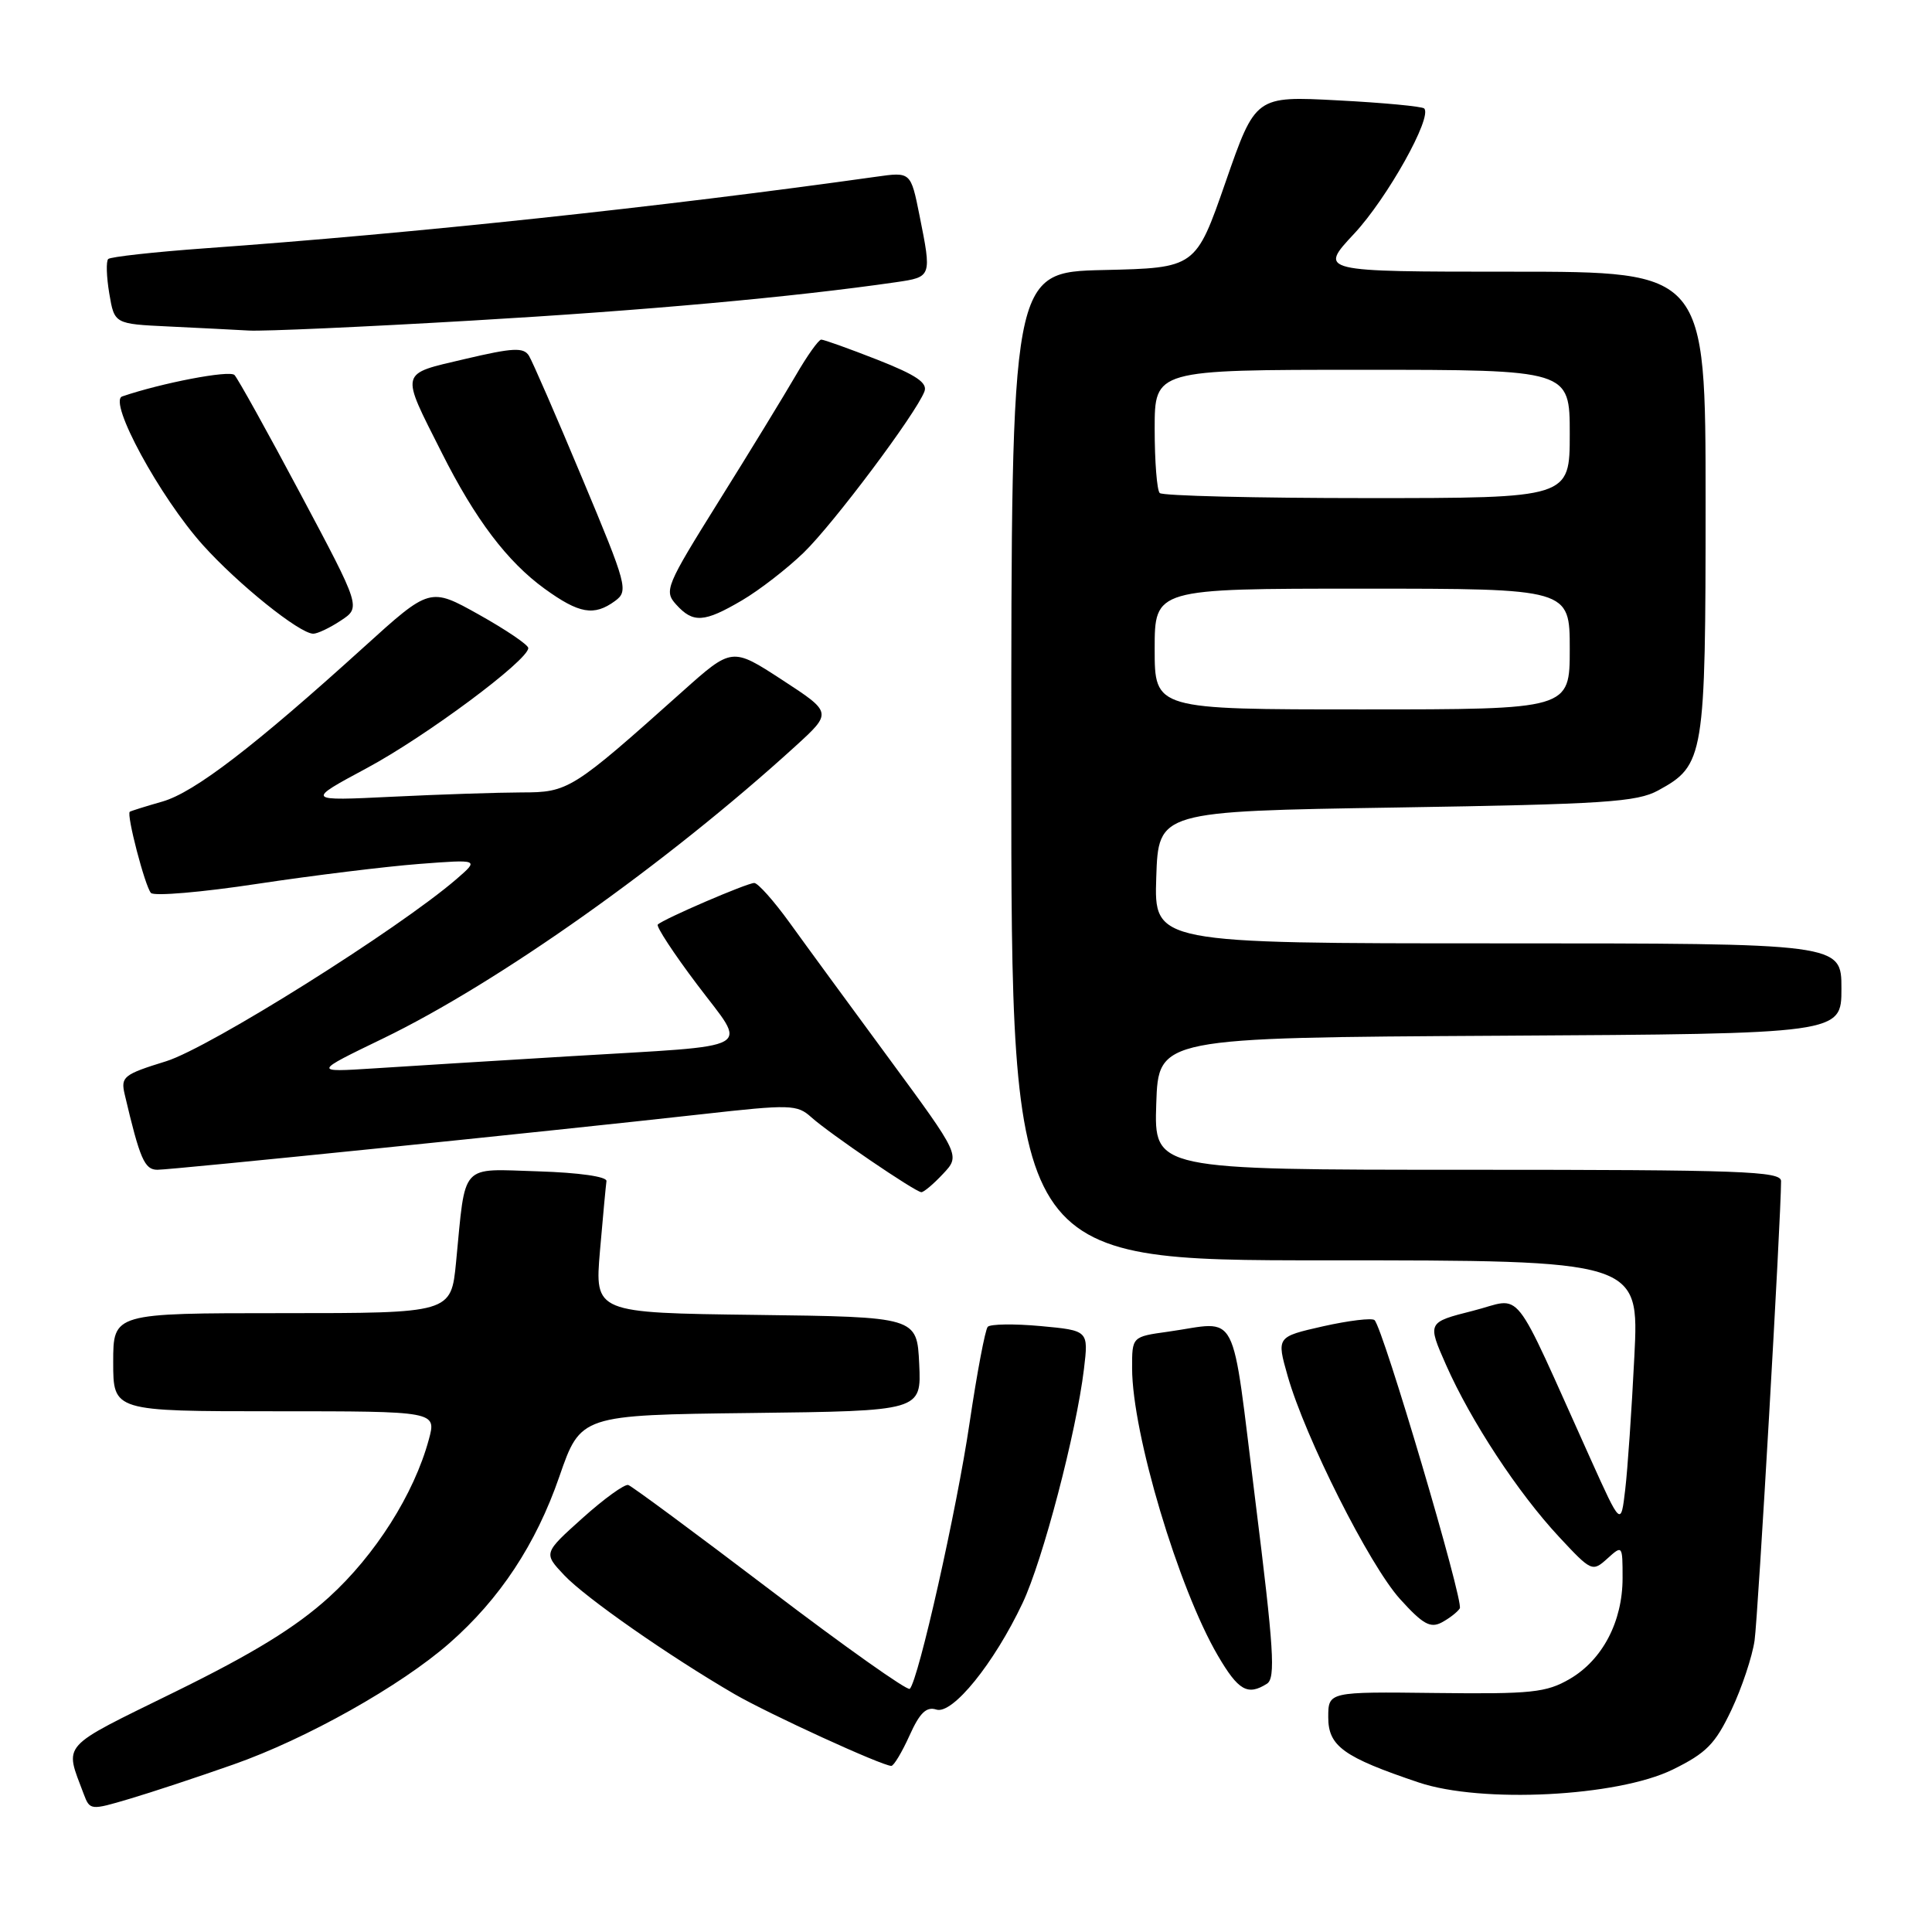 <?xml version="1.0" encoding="UTF-8" standalone="no"?>
<!DOCTYPE svg PUBLIC "-//W3C//DTD SVG 1.1//EN" "http://www.w3.org/Graphics/SVG/1.1/DTD/svg11.dtd" >
<svg xmlns="http://www.w3.org/2000/svg" xmlns:xlink="http://www.w3.org/1999/xlink" version="1.1" viewBox="0 0 256 256">
 <g >
 <path fill="currentColor"
d=" M 30.94 233.80 C 40.58 230.42 53.11 223.38 59.56 217.72 C 66.22 211.88 71.02 204.62 74.11 195.67 C 76.94 187.50 76.94 187.50 99.52 187.23 C 122.09 186.96 122.09 186.96 121.80 180.73 C 121.50 174.50 121.50 174.50 100.15 174.23 C 78.80 173.96 78.80 173.96 79.50 165.73 C 79.89 161.20 80.28 157.05 80.36 156.50 C 80.44 155.91 76.72 155.38 71.34 155.21 C 60.84 154.89 61.73 153.91 60.43 167.25 C 59.77 174.00 59.77 174.00 37.38 174.00 C 15.00 174.00 15.00 174.00 15.00 180.50 C 15.00 187.00 15.00 187.00 36.42 187.00 C 57.84 187.00 57.84 187.00 56.82 190.75 C 54.87 197.96 49.71 206.09 43.57 211.66 C 39.18 215.64 33.55 219.09 23.21 224.17 C 7.77 231.76 8.54 230.89 11.09 237.71 C 11.91 239.88 12.00 239.89 17.15 238.36 C 20.03 237.51 26.23 235.46 30.94 233.80 Z  M 221.64 234.48 C 226.10 232.29 227.28 231.09 229.42 226.58 C 230.80 223.66 232.18 219.52 232.49 217.38 C 232.95 214.15 236.00 161.29 236.00 156.50 C 236.00 155.19 230.75 155.00 194.46 155.00 C 152.92 155.00 152.92 155.00 153.21 146.25 C 153.50 137.50 153.50 137.50 198.75 137.24 C 244.00 136.98 244.00 136.98 244.00 130.99 C 244.00 125.00 244.00 125.00 198.46 125.00 C 152.92 125.00 152.92 125.00 153.21 116.25 C 153.50 107.50 153.50 107.50 185.00 107.00 C 212.62 106.56 216.90 106.28 219.73 104.73 C 225.83 101.40 226.00 100.34 226.00 66.55 C 226.00 36.00 226.00 36.00 200.36 36.00 C 174.73 36.00 174.73 36.00 179.43 30.97 C 183.81 26.28 189.84 15.50 188.71 14.37 C 188.43 14.10 183.29 13.61 177.28 13.30 C 166.36 12.72 166.36 12.72 162.40 24.11 C 158.44 35.50 158.44 35.50 146.22 35.78 C 134.00 36.06 134.00 36.06 134.00 101.53 C 134.00 167.00 134.00 167.00 175.60 167.00 C 217.20 167.00 217.20 167.00 216.56 179.75 C 216.21 186.76 215.67 194.69 215.35 197.37 C 214.78 202.24 214.78 202.24 210.78 193.37 C 200.04 169.56 201.96 171.98 195.16 173.69 C 189.12 175.22 189.12 175.22 191.61 180.86 C 194.90 188.30 201.13 197.79 206.57 203.63 C 210.87 208.25 211.00 208.31 212.98 206.52 C 214.98 204.71 215.00 204.74 215.00 209.10 C 215.00 214.87 212.34 219.94 208.00 222.47 C 204.88 224.28 202.95 224.48 190.25 224.33 C 176.00 224.16 176.00 224.16 176.00 227.56 C 176.00 231.38 178.04 232.84 188.00 236.19 C 196.31 238.98 214.30 238.07 221.64 234.48 Z  M 120.51 229.98 C 121.87 226.95 122.75 226.10 124.08 226.53 C 126.22 227.20 131.71 220.42 135.49 212.43 C 138.18 206.75 142.62 189.79 143.63 181.40 C 144.24 176.30 144.24 176.30 137.87 175.71 C 134.37 175.39 131.22 175.44 130.88 175.81 C 130.54 176.19 129.46 181.90 128.48 188.50 C 126.79 199.99 121.70 222.64 120.55 223.78 C 120.25 224.08 111.93 218.19 102.06 210.68 C 92.19 203.18 83.73 196.92 83.25 196.77 C 82.77 196.62 80.04 198.59 77.19 201.15 C 72.01 205.80 72.01 205.80 74.75 208.71 C 77.55 211.69 88.63 219.42 97.31 224.47 C 101.87 227.11 116.82 233.96 118.10 233.99 C 118.43 233.99 119.51 232.19 120.51 229.98 Z  M 167.88 223.10 C 169.04 222.36 168.79 218.46 166.34 198.86 C 163.07 172.68 164.33 175.12 154.75 176.46 C 150.00 177.12 150.00 177.12 150.01 181.31 C 150.02 189.94 156.15 210.45 161.37 219.37 C 164.09 224.02 165.32 224.72 167.88 223.10 Z  M 193.43 213.12 C 193.98 212.22 183.26 175.95 182.13 174.92 C 181.78 174.61 178.72 174.98 175.32 175.74 C 169.15 177.14 169.15 177.14 170.62 182.32 C 172.95 190.50 181.46 207.40 185.51 211.88 C 188.53 215.22 189.53 215.78 191.04 214.98 C 192.06 214.43 193.13 213.60 193.43 213.12 Z  M 124.95 155.55 C 127.25 153.11 127.25 153.11 117.83 140.30 C 112.65 133.26 106.70 125.14 104.62 122.25 C 102.53 119.36 100.43 117.00 99.94 117.00 C 98.99 117.00 87.88 121.78 87.16 122.51 C 86.92 122.75 89.26 126.33 92.37 130.45 C 99.09 139.39 100.80 138.43 75.50 139.96 C 65.60 140.56 53.90 141.28 49.50 141.57 C 41.50 142.08 41.50 142.08 50.72 137.62 C 66.03 130.22 88.36 114.39 105.39 98.88 C 110.28 94.42 110.28 94.42 103.64 90.09 C 96.99 85.76 96.99 85.76 90.42 91.63 C 75.81 104.69 75.31 105.00 69.13 105.00 C 66.03 105.01 58.33 105.26 52.00 105.57 C 40.50 106.13 40.50 106.13 48.62 101.77 C 56.41 97.59 70.00 87.49 70.00 85.87 C 70.00 85.45 67.07 83.46 63.48 81.45 C 56.97 77.81 56.97 77.81 48.23 85.73 C 33.71 98.89 25.75 105.00 21.52 106.21 C 19.31 106.84 17.37 107.45 17.20 107.56 C 16.72 107.88 19.21 117.43 20.00 118.32 C 20.41 118.77 26.76 118.23 34.12 117.11 C 41.48 116.00 51.10 114.82 55.50 114.48 C 63.50 113.87 63.50 113.87 60.50 116.47 C 52.79 123.13 27.77 138.83 22.02 140.62 C 16.36 142.37 15.98 142.68 16.52 145.00 C 18.54 153.60 19.15 155.00 20.86 155.00 C 22.78 155.00 72.67 149.91 93.00 147.64 C 104.75 146.32 105.62 146.35 107.50 148.04 C 109.89 150.19 121.26 157.93 122.08 157.97 C 122.39 157.99 123.69 156.90 124.95 155.55 Z  M 45.16 82.23 C 47.82 80.48 47.82 80.48 39.84 65.49 C 35.45 57.24 31.50 50.13 31.07 49.69 C 30.41 49.02 21.43 50.74 16.19 52.53 C 14.29 53.19 21.19 65.89 26.90 72.24 C 31.55 77.41 39.67 83.94 41.50 83.97 C 42.05 83.98 43.70 83.20 45.16 82.23 Z  M 98.32 79.55 C 100.62 78.20 104.30 75.35 106.50 73.22 C 110.45 69.39 121.36 54.83 122.49 51.88 C 122.94 50.73 121.40 49.69 116.27 47.67 C 112.52 46.20 109.17 45.00 108.82 45.00 C 108.47 45.00 106.95 47.14 105.44 49.75 C 103.92 52.36 99.36 59.84 95.28 66.36 C 88.21 77.69 87.96 78.30 89.60 80.11 C 91.84 82.59 93.30 82.50 98.32 79.55 Z  M 81.50 79.63 C 83.29 78.31 83.11 77.61 77.15 63.38 C 73.73 55.19 70.55 47.89 70.09 47.14 C 69.38 46.00 67.98 46.07 61.61 47.57 C 52.86 49.63 53.01 49.03 58.54 60.00 C 62.98 68.83 67.21 74.41 72.15 78.00 C 76.75 81.33 78.71 81.67 81.50 79.63 Z  M 62.50 42.48 C 85.39 41.15 105.16 39.36 118.75 37.39 C 123.47 36.70 123.47 36.69 121.84 28.55 C 120.68 22.77 120.68 22.77 116.09 23.42 C 87.54 27.43 54.97 30.91 27.19 32.90 C 20.42 33.39 14.64 34.03 14.34 34.32 C 14.04 34.62 14.11 36.68 14.48 38.89 C 15.16 42.92 15.16 42.92 22.33 43.26 C 26.27 43.45 31.07 43.69 33.00 43.80 C 34.92 43.91 48.20 43.32 62.50 42.48 Z  M 153.00 86.00 C 153.00 78.00 153.00 78.00 180.50 78.00 C 208.00 78.00 208.00 78.00 208.00 86.00 C 208.00 94.00 208.00 94.00 180.50 94.00 C 153.00 94.00 153.00 94.00 153.00 86.00 Z  M 153.67 65.33 C 153.30 64.97 153.00 61.14 153.00 56.83 C 153.00 49.00 153.00 49.00 180.50 49.00 C 208.00 49.00 208.00 49.00 208.00 57.50 C 208.00 66.00 208.00 66.00 181.17 66.00 C 166.41 66.00 154.03 65.70 153.67 65.33 Z "/>
</g>
</svg>